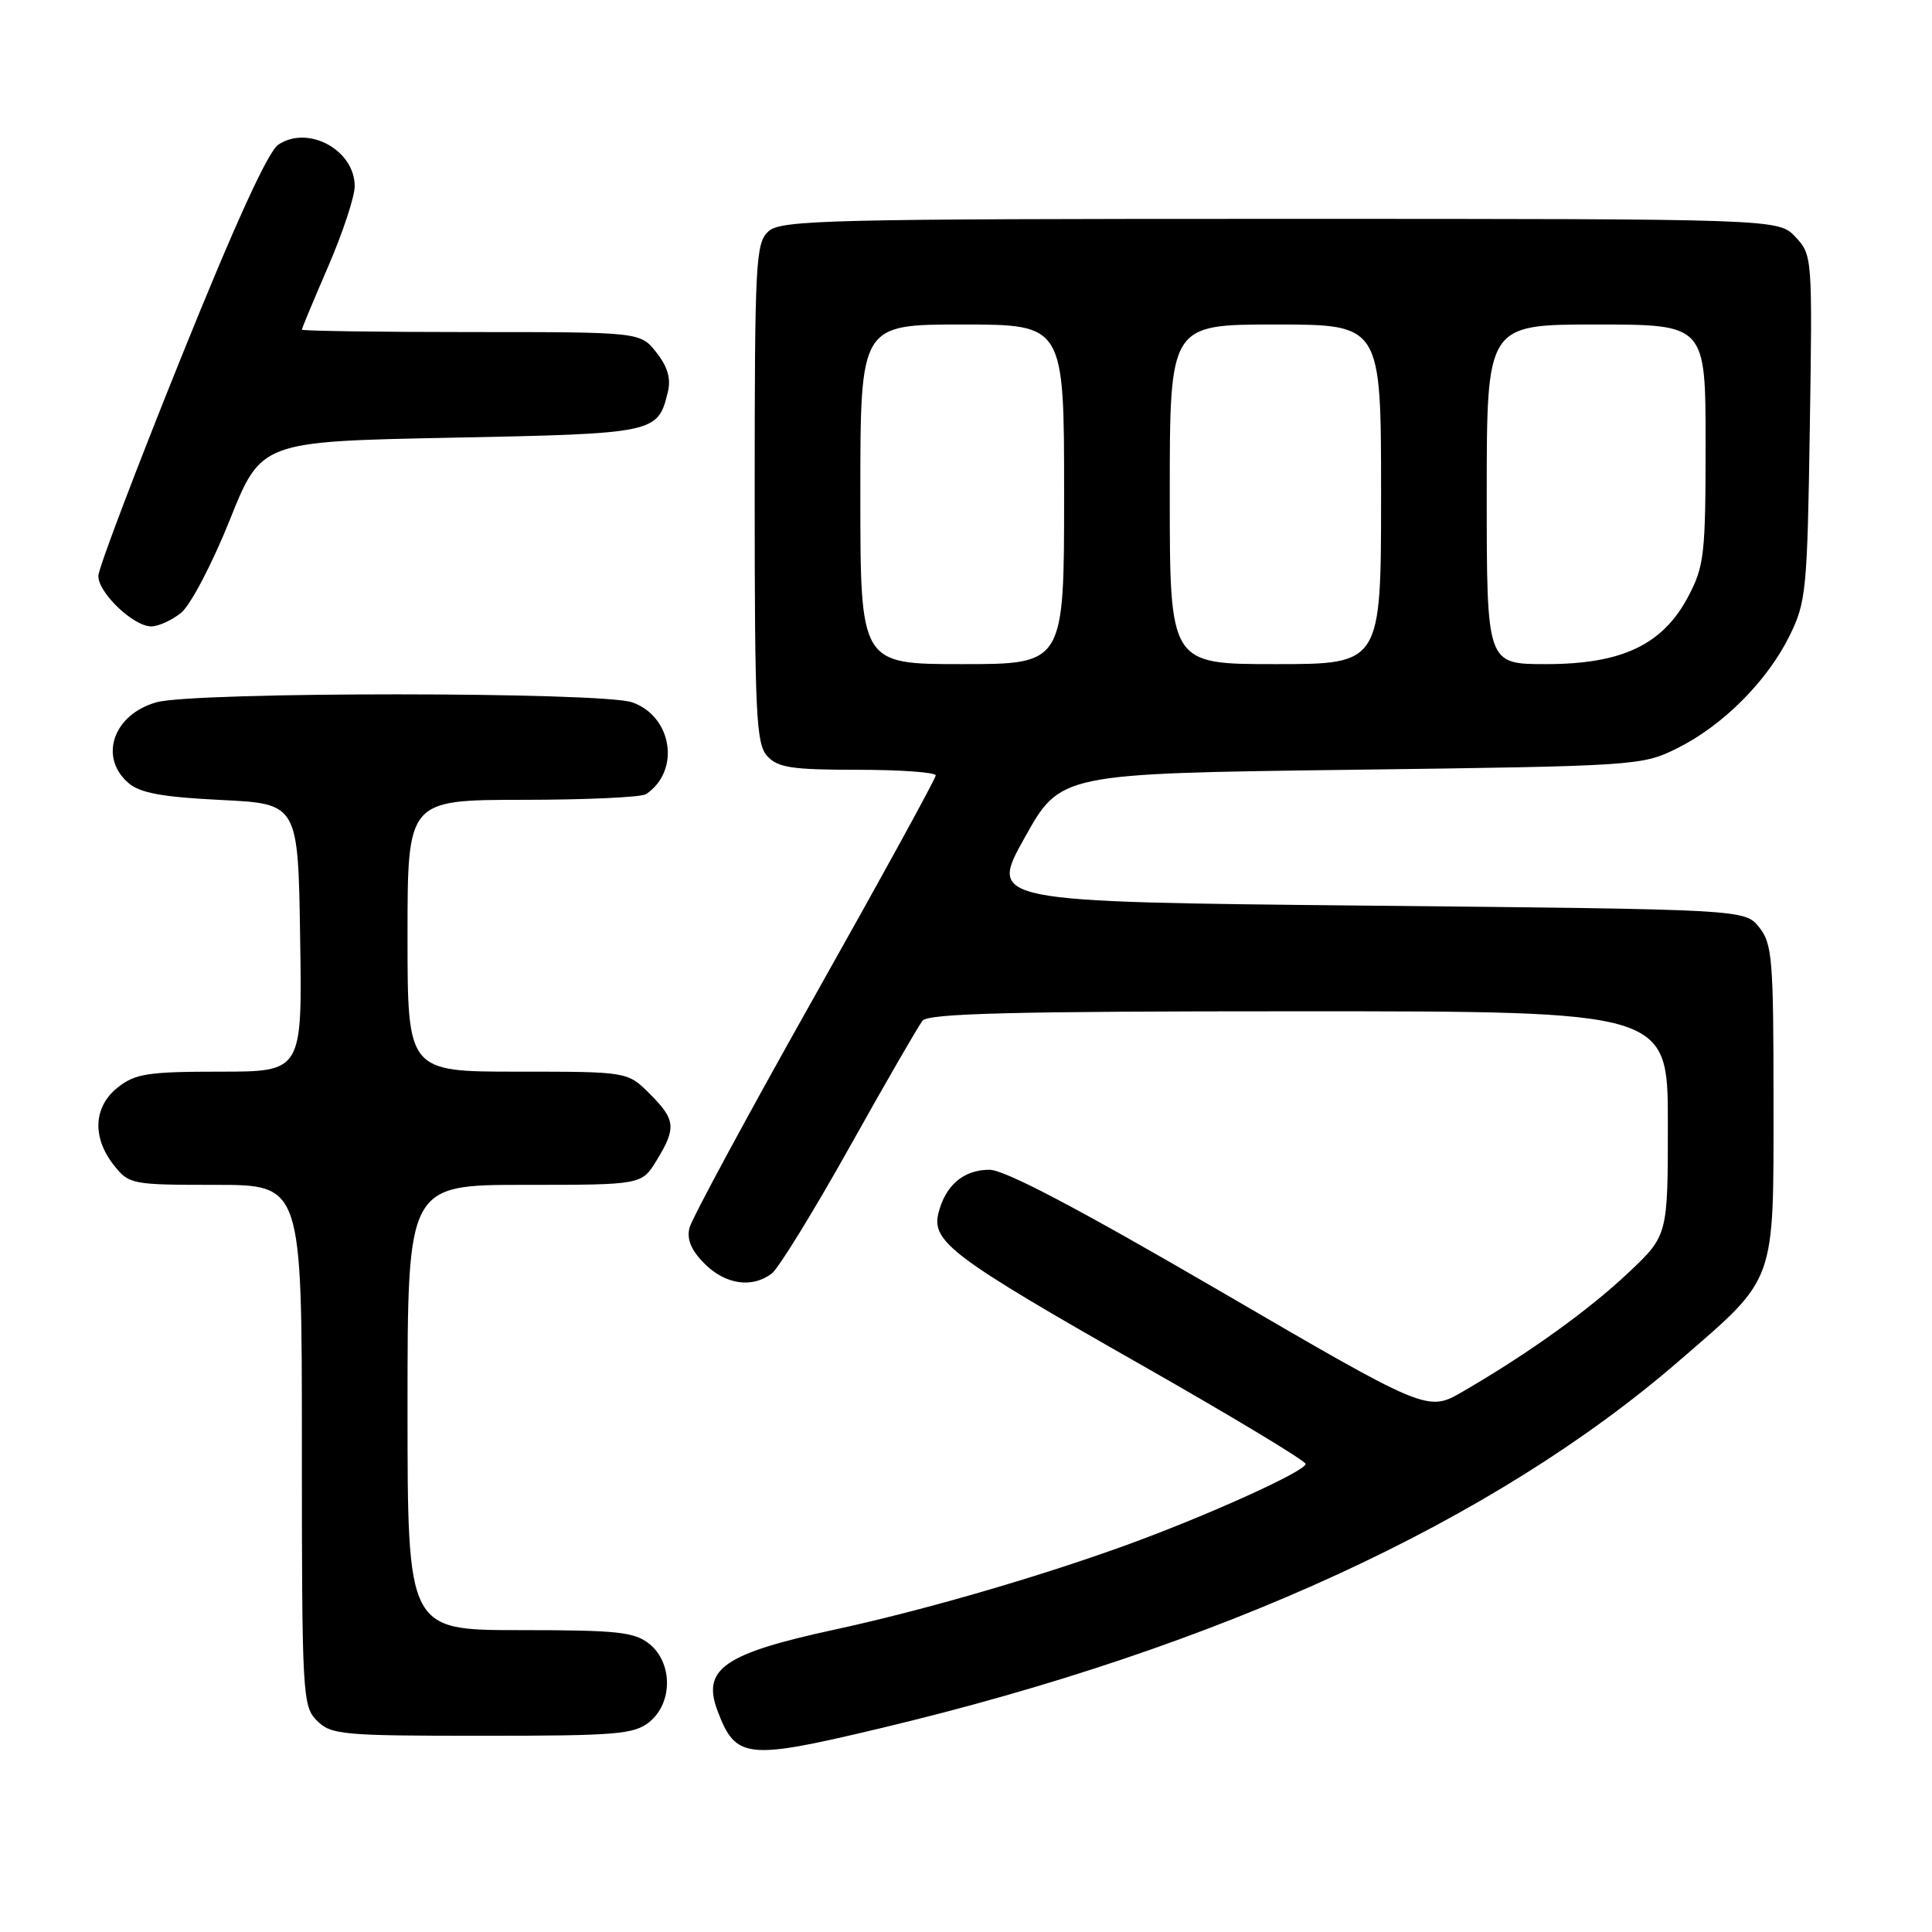 <?xml version="1.0" encoding="UTF-8" standalone="no"?>
<!DOCTYPE svg PUBLIC "-//W3C//DTD SVG 1.1//EN" "http://www.w3.org/Graphics/SVG/1.1/DTD/svg11.dtd" >
<svg xmlns="http://www.w3.org/2000/svg" xmlns:xlink="http://www.w3.org/1999/xlink" version="1.1" viewBox="0 0 256 256">
 <g >
 <path fill="currentColor"
d=" M 116.80 228.97 C 161.66 218.27 197.91 201.59 222.49 180.32 C 235.44 169.12 235.00 170.33 235.00 145.96 C 235.00 127.03 234.83 125.02 233.09 122.86 C 231.18 120.50 231.18 120.50 181.10 120.00 C 131.02 119.50 131.02 119.50 135.77 111.00 C 140.51 102.50 140.51 102.50 179.01 102.00 C 216.93 101.51 217.57 101.46 222.24 99.15 C 228.29 96.14 234.16 90.26 237.13 84.24 C 239.33 79.77 239.48 78.20 239.81 56.65 C 240.16 34.08 240.14 33.78 237.91 31.40 C 235.65 29.00 235.65 29.00 169.65 29.00 C 109.65 29.00 103.49 29.15 101.83 30.65 C 100.13 32.19 100.00 34.61 100.00 65.33 C 100.00 94.64 100.19 98.55 101.65 100.17 C 103.06 101.72 104.90 102.00 113.65 102.00 C 119.34 102.00 124.00 102.34 123.99 102.75 C 123.99 103.16 116.77 116.32 107.95 131.99 C 99.13 147.65 91.67 161.47 91.36 162.69 C 90.98 164.23 91.59 165.68 93.36 167.45 C 96.12 170.21 99.66 170.73 102.26 168.75 C 103.16 168.06 107.80 160.53 112.57 152.00 C 117.34 143.47 121.69 135.94 122.24 135.25 C 123.02 134.28 134.22 134.00 172.12 134.00 C 221.00 134.00 221.00 134.00 221.00 148.85 C 221.00 163.71 221.00 163.71 215.75 168.66 C 210.47 173.64 202.50 179.36 193.83 184.39 C 189.16 187.10 189.16 187.10 161.62 171.05 C 142.85 160.12 133.13 155.00 131.11 155.00 C 127.68 155.00 125.28 157.04 124.35 160.74 C 123.40 164.53 126.22 166.64 151.25 180.87 C 163.21 187.67 173.00 193.57 173.00 193.98 C 173.00 194.95 159.78 200.92 149.00 204.82 C 137.26 209.06 122.24 213.41 110.60 215.93 C 95.89 219.12 92.97 221.15 95.09 226.73 C 97.51 233.10 98.90 233.24 116.80 228.97 Z  M 86.06 228.16 C 89.15 225.65 89.15 220.35 86.06 217.84 C 84.07 216.24 81.87 216.00 68.89 216.00 C 54.00 216.00 54.00 216.00 54.00 186.50 C 54.00 157.00 54.00 157.00 69.51 157.00 C 85.03 157.00 85.03 157.00 87.01 153.75 C 89.64 149.44 89.53 148.37 86.08 144.92 C 83.15 142.00 83.15 142.00 68.58 142.00 C 54.00 142.00 54.00 142.00 54.00 124.00 C 54.00 106.00 54.00 106.00 69.25 105.98 C 77.64 105.98 85.00 105.64 85.60 105.23 C 90.20 102.16 89.10 94.93 83.76 93.06 C 79.72 91.66 25.82 91.65 20.76 93.05 C 15.02 94.64 13.04 100.33 17.03 103.76 C 18.56 105.08 21.53 105.62 29.28 106.00 C 39.50 106.50 39.50 106.50 39.77 124.25 C 40.05 142.00 40.05 142.00 29.16 142.00 C 19.66 142.00 17.93 142.26 15.63 144.07 C 12.39 146.62 12.17 150.68 15.07 154.37 C 17.10 156.94 17.42 157.00 28.57 157.00 C 40.00 157.00 40.00 157.00 40.00 191.50 C 40.00 224.67 40.08 226.08 42.00 228.00 C 43.87 229.87 45.33 230.00 63.89 230.00 C 81.73 230.00 84.01 229.81 86.06 228.16 Z  M 24.01 81.19 C 25.24 80.19 28.13 74.68 30.43 68.94 C 34.61 58.50 34.61 58.50 59.77 58.00 C 86.89 57.46 87.16 57.40 88.49 51.96 C 88.93 50.18 88.47 48.60 86.98 46.71 C 84.85 44.00 84.85 44.00 62.43 44.00 C 50.09 44.00 40.00 43.85 40.00 43.68 C 40.00 43.50 41.58 39.72 43.50 35.28 C 45.42 30.83 47.00 26.06 47.00 24.67 C 47.00 19.89 40.85 16.53 36.89 19.16 C 35.51 20.07 31.15 29.64 23.94 47.52 C 17.96 62.36 13.05 75.31 13.03 76.30 C 12.99 78.52 17.67 83.00 20.04 83.00 C 20.99 83.00 22.78 82.19 24.01 81.19 Z  M 114.00 65.50 C 114.00 43.00 114.00 43.00 127.50 43.00 C 141.00 43.00 141.00 43.00 141.00 65.50 C 141.00 88.00 141.00 88.00 127.50 88.00 C 114.00 88.00 114.00 88.00 114.00 65.50 Z  M 155.00 65.50 C 155.00 43.00 155.00 43.00 169.00 43.00 C 183.00 43.00 183.00 43.00 183.00 65.50 C 183.00 88.00 183.00 88.00 169.00 88.00 C 155.00 88.00 155.00 88.00 155.00 65.50 Z  M 197.00 65.50 C 197.00 43.00 197.00 43.00 211.50 43.00 C 226.00 43.00 226.00 43.00 226.00 58.84 C 226.00 73.45 225.82 75.02 223.70 79.04 C 220.32 85.44 214.92 88.00 204.84 88.00 C 197.00 88.00 197.00 88.00 197.00 65.50 Z "/>
</g>
</svg>